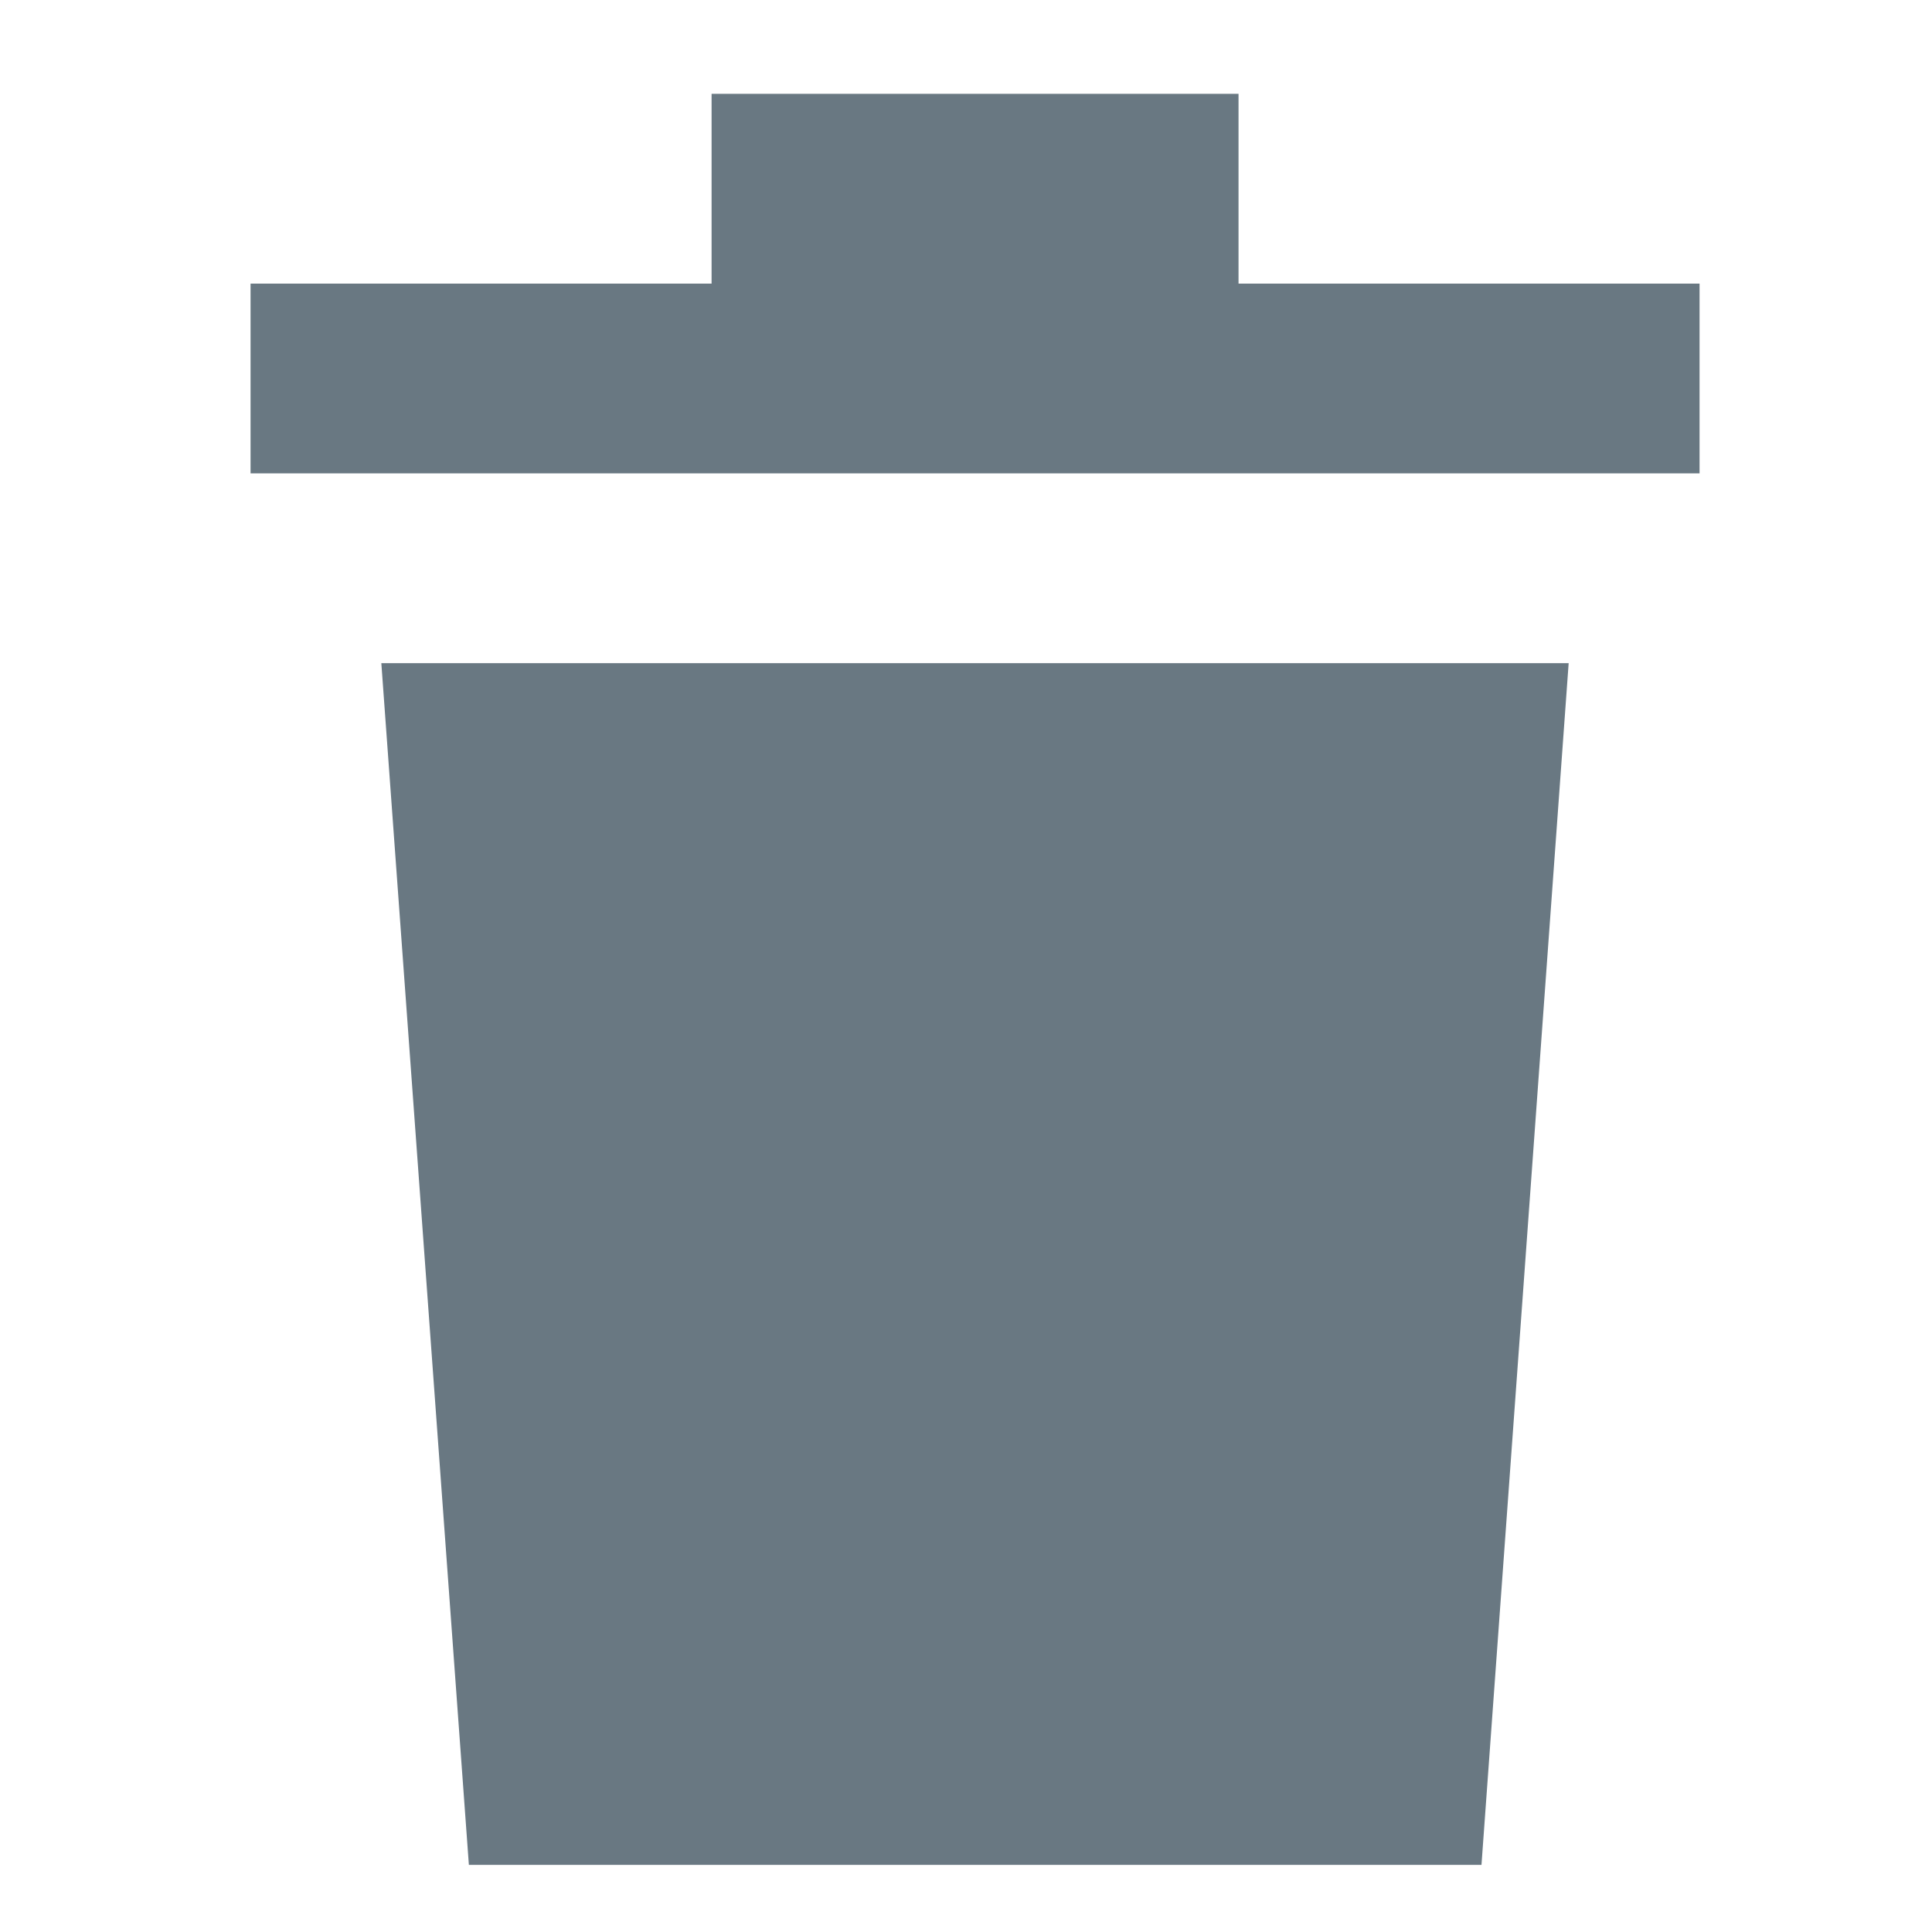 <svg xmlns="http://www.w3.org/2000/svg" width="16" height="16"><rect id="backgroundrect" width="100%" height="100%" x="0" y="0" fill="none" stroke="none" class="" style=""/>
  
<g class="currentLayer" style=""><title>Layer 1</title><path fill="#697882" d="M14.075,2.349 L14.075,3.92 L2.075,3.92 L2.075,2.349 L5.893,2.349 L5.893,0.777 L10.257,0.777 L10.257,2.349 L14.075,2.349 zM3.883,15.444 L12.269,15.444 L12.991,5.492 L3.158,5.492 L3.883,15.444 z" id="svg_1" class=""/></g></svg>